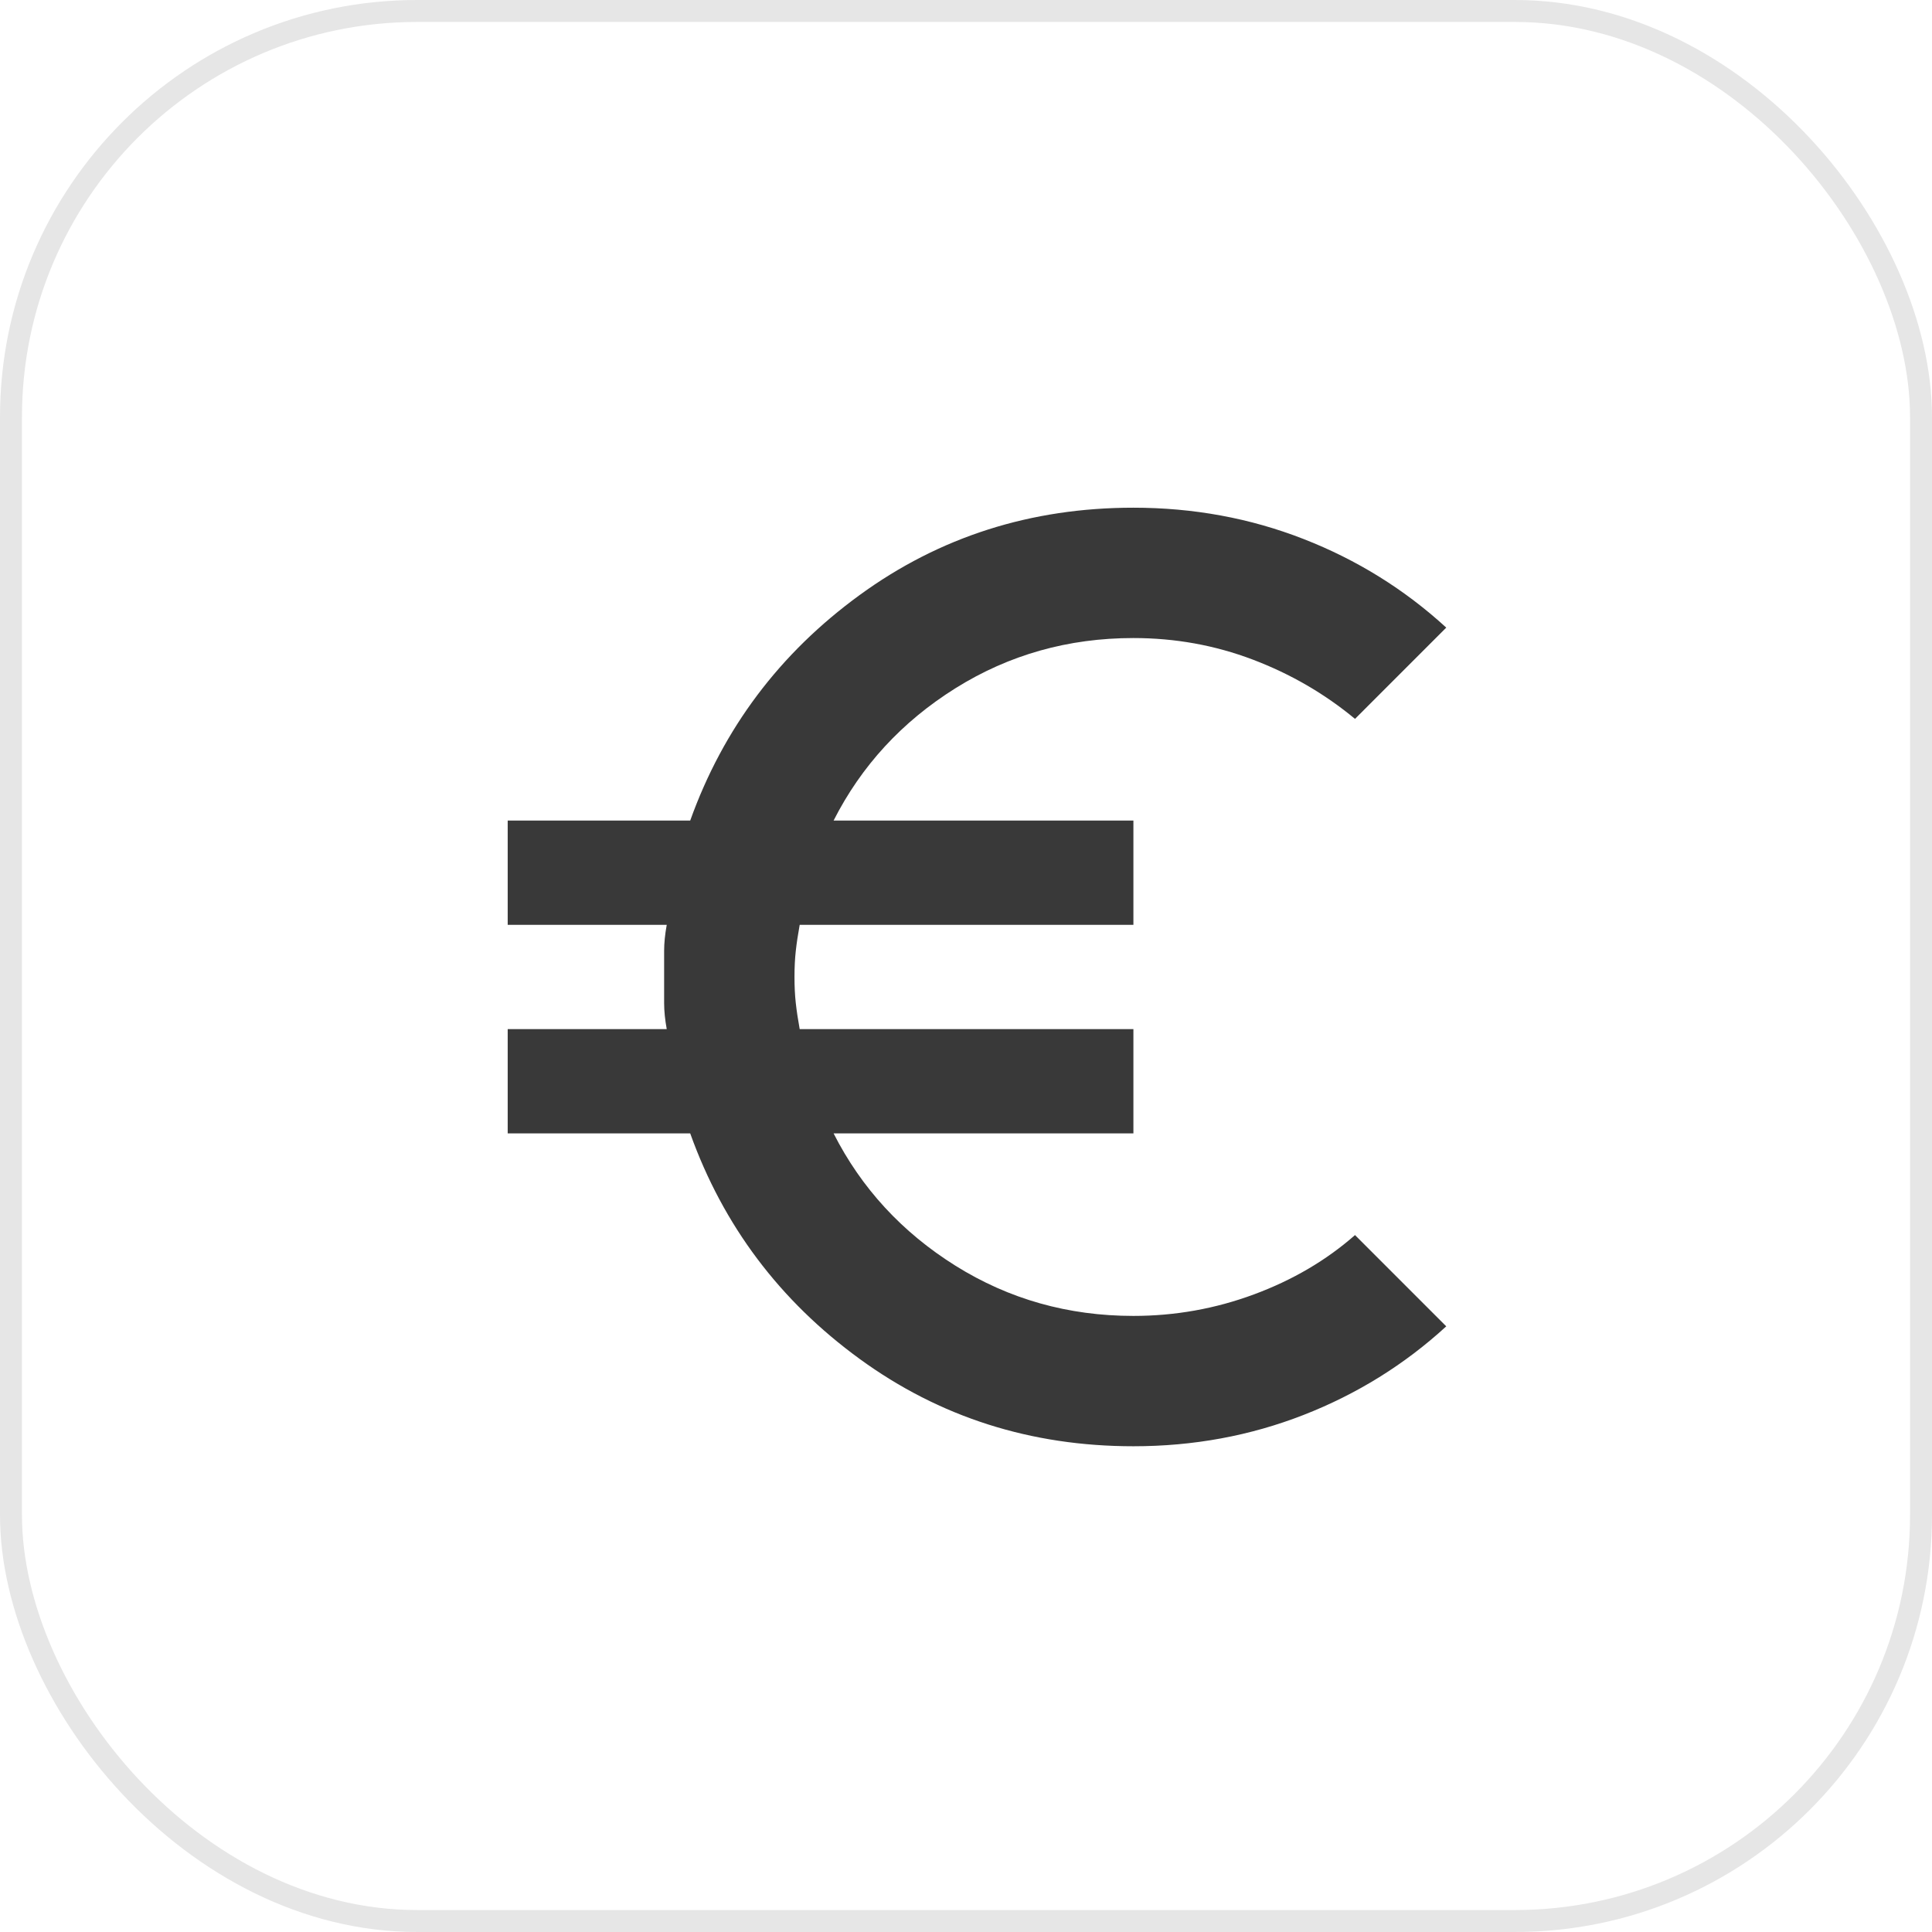 <svg width="88" height="88" viewBox="0 0 88 88" fill="none" xmlns="http://www.w3.org/2000/svg">
<rect x="0.5" y="0.5" width="87" height="87" rx="18.5" stroke="black" stroke-opacity="0.1"/>
<path d="M51.625 65.875C46.954 65.875 42.798 64.549 39.156 61.897C35.515 59.245 32.942 55.821 31.438 51.625H23.125V46.875H30.369C30.29 46.44 30.25 46.044 30.25 45.688V43.312C30.25 42.956 30.29 42.56 30.369 42.125H23.125V37.375H31.438C32.942 33.179 35.515 29.755 39.156 27.103C42.798 24.451 46.954 23.125 51.625 23.125C54.356 23.125 56.939 23.6 59.373 24.55C61.808 25.5 63.975 26.846 65.875 28.587L61.719 32.744C60.333 31.596 58.78 30.695 57.058 30.042C55.336 29.389 53.525 29.062 51.625 29.062C48.656 29.062 45.955 29.825 43.52 31.348C41.086 32.872 39.235 34.881 37.969 37.375H51.625V42.125H36.425C36.346 42.56 36.286 42.956 36.247 43.312C36.207 43.669 36.188 44.065 36.188 44.5C36.188 44.935 36.207 45.331 36.247 45.688C36.286 46.044 36.346 46.44 36.425 46.875H51.625V51.625H37.969C39.235 54.119 41.086 56.128 43.52 57.652C45.955 59.175 48.656 59.938 51.625 59.938C53.525 59.938 55.356 59.611 57.117 58.958C58.879 58.305 60.413 57.404 61.719 56.256L65.875 60.413C63.975 62.154 61.808 63.5 59.373 64.45C56.939 65.4 54.356 65.875 51.625 65.875Z" fill="#393939"/>
</svg>
